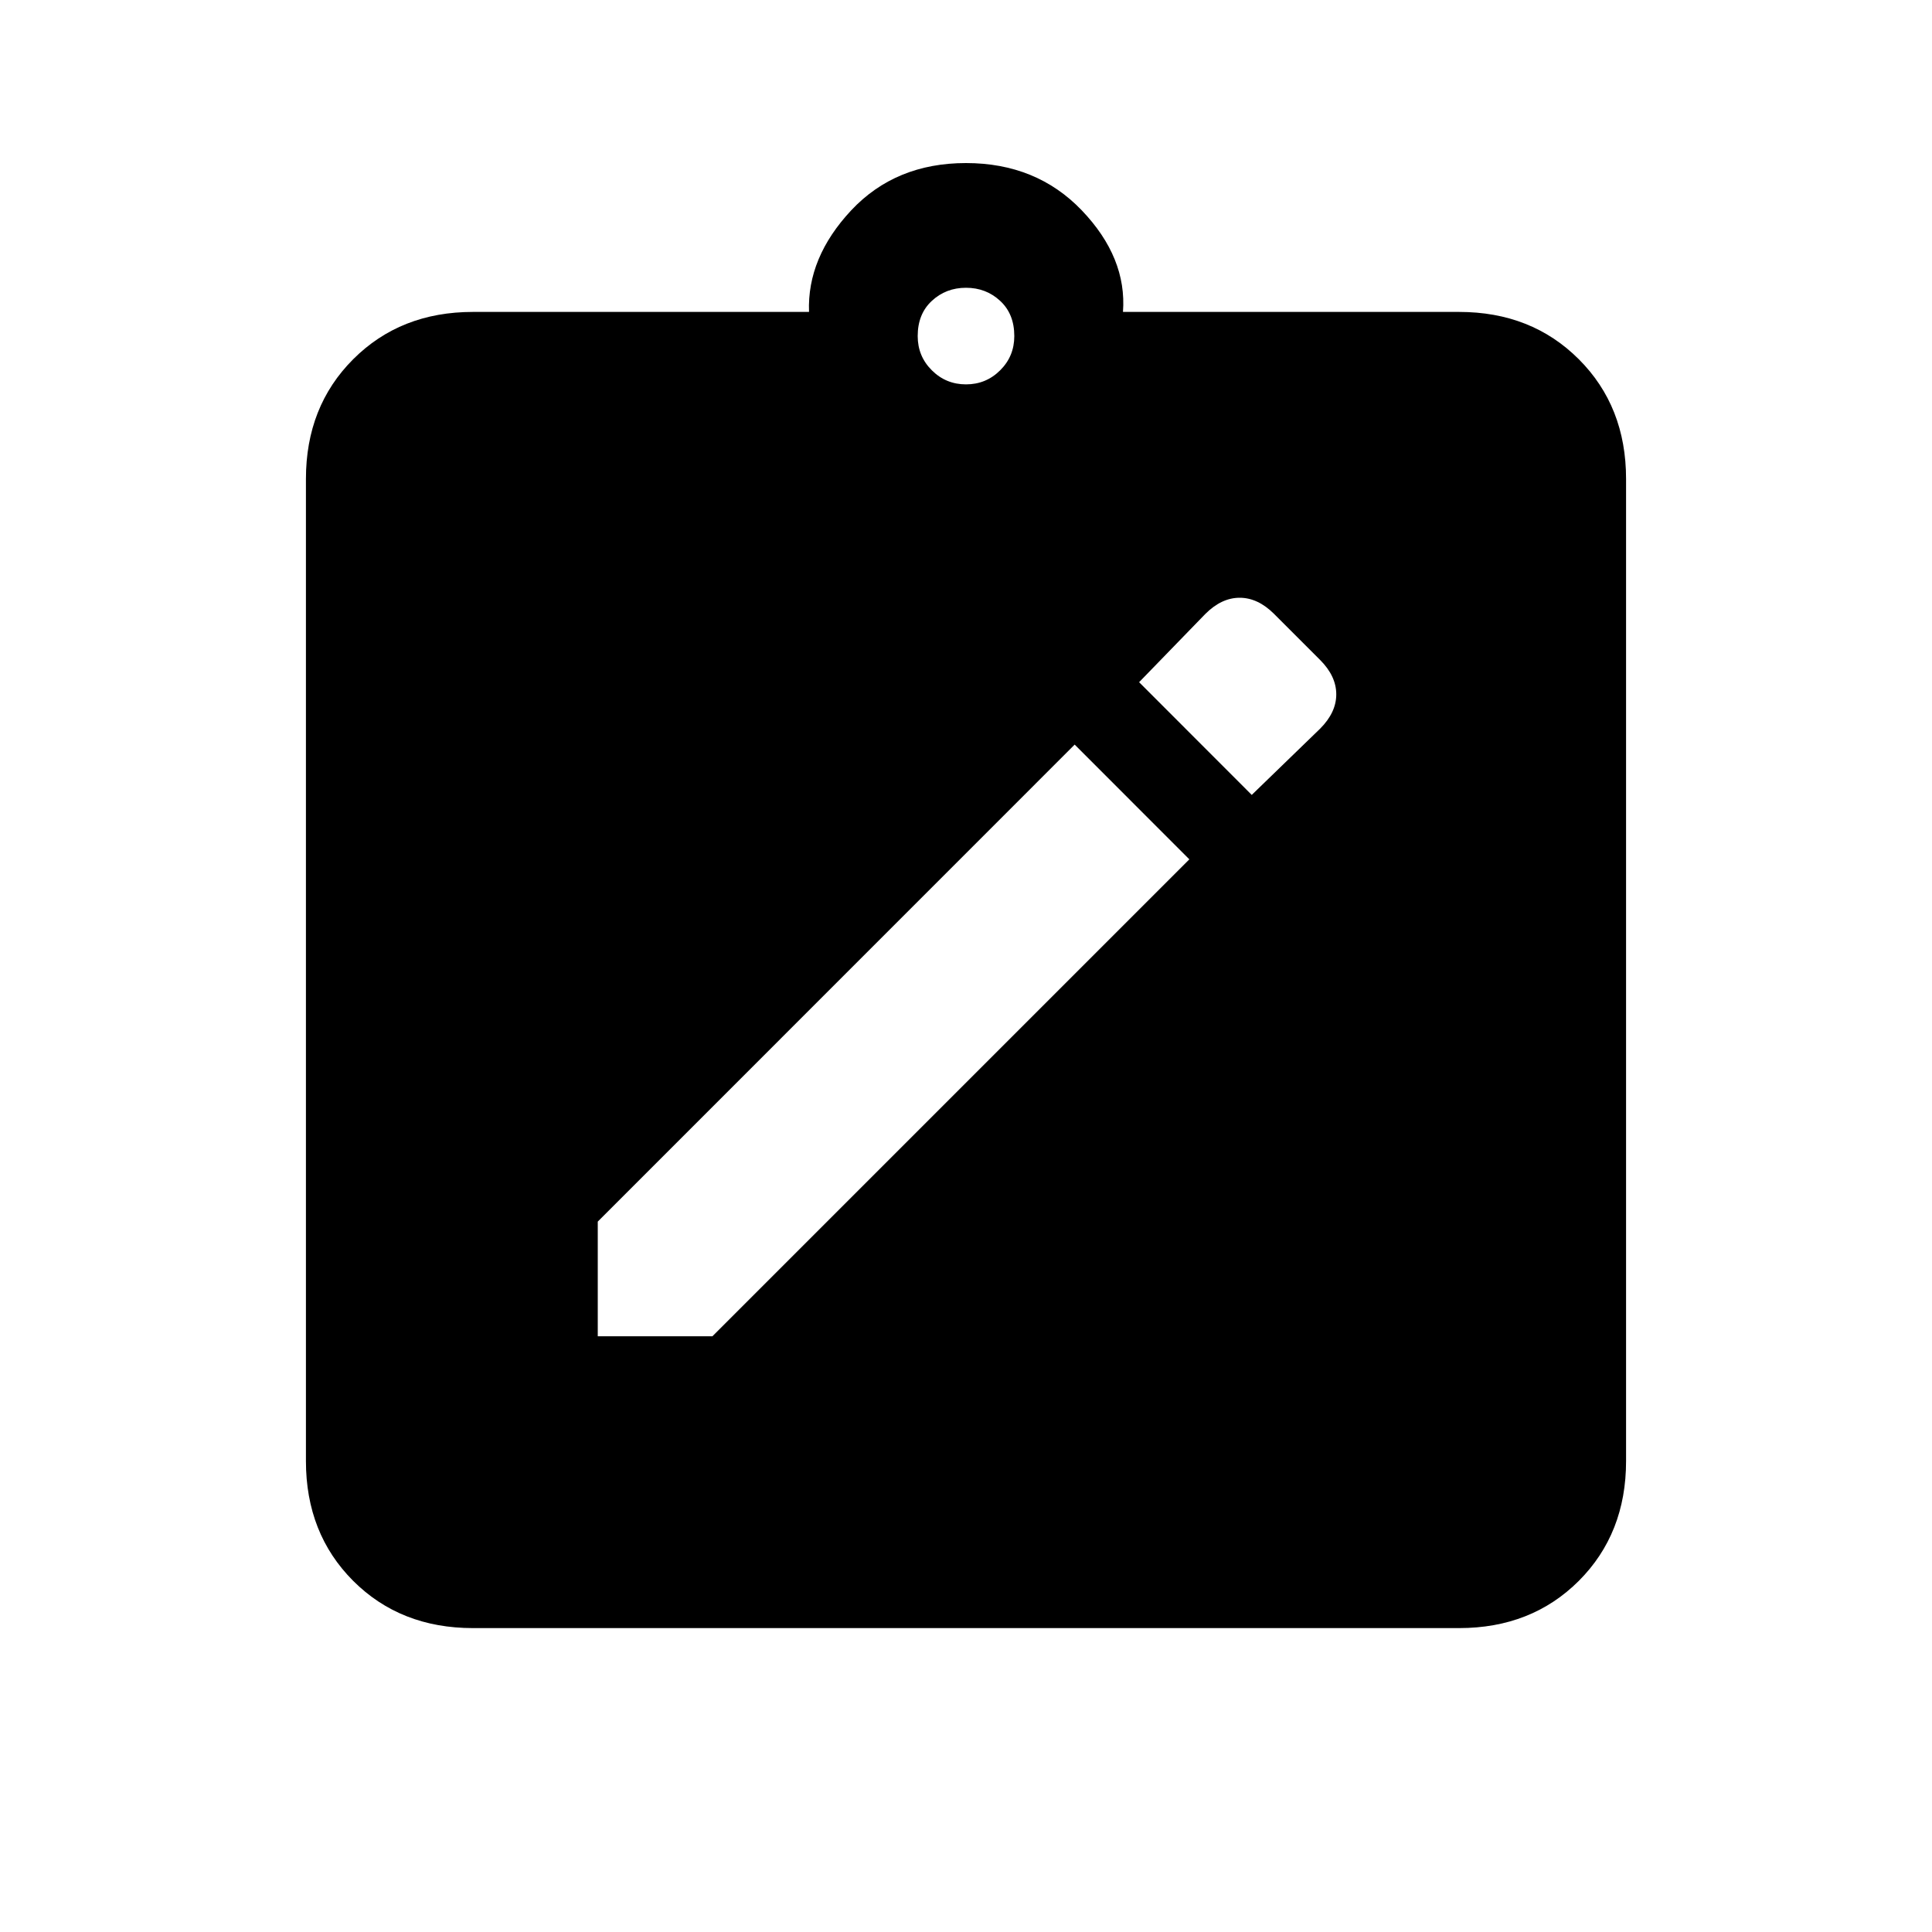 <svg xmlns="http://www.w3.org/2000/svg" height="20" width="20"><path d="M6.188 13.833h1.187l4.937-4.937-1.187-1.188-4.937 4.938Zm6.77-5.604.709-.687q.166-.167.166-.354 0-.188-.166-.355l-.479-.479q-.167-.166-.355-.166-.187 0-.354.166l-.687.708Zm-8.062 8.625q-.75 0-1.24-.489-.489-.49-.489-1.24V4.958q0-.75.489-1.239.49-.49 1.24-.49h3.479q-.021-.562.437-1.052.459-.489 1.188-.489.729 0 1.198.489.469.49.427 1.052h3.479q.75 0 1.24.49.489.489.489 1.239v10.167q0 .75-.489 1.24-.49.489-1.24.489ZM10 3.979q.208 0 .354-.146.146-.145.146-.354 0-.229-.146-.364-.146-.136-.354-.136t-.354.136q-.146.135-.146.364 0 .209.146.354.146.146.354.146Z"/></svg>